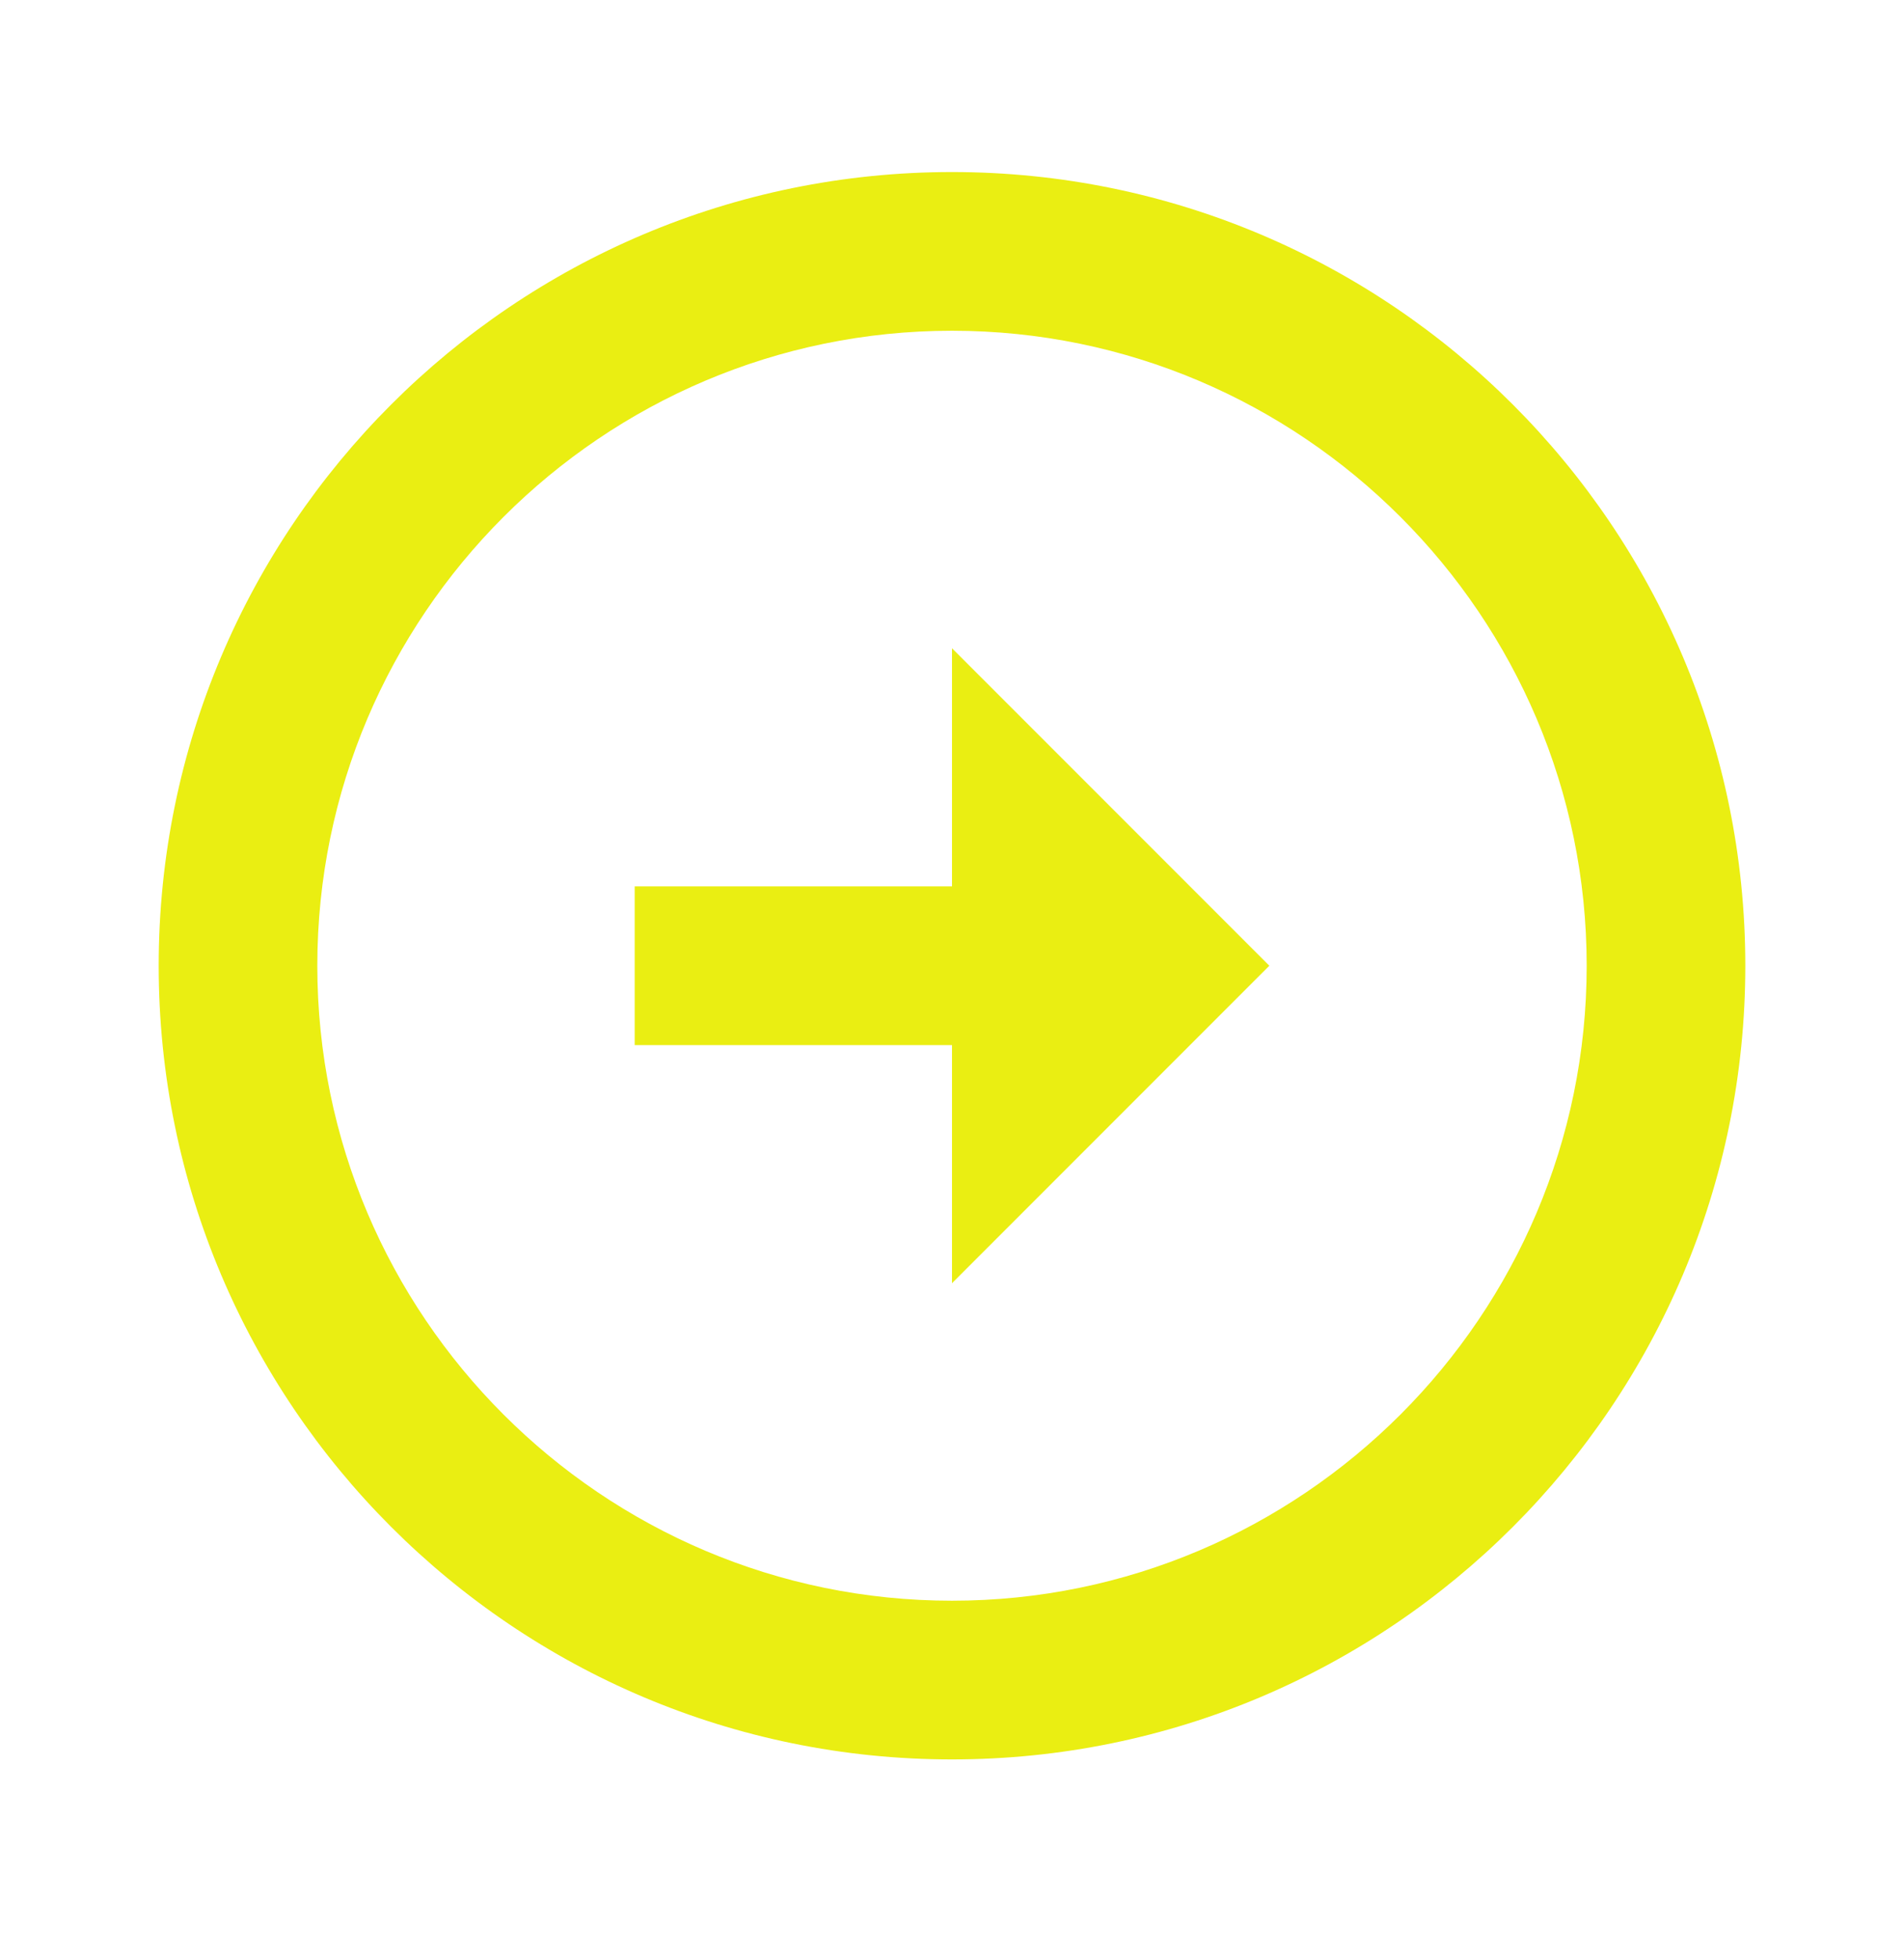 <svg width="35" height="36" viewBox="0 0 35 36" fill="none" xmlns="http://www.w3.org/2000/svg">
<g clip-path="url(#clip0_17_380)">
<path d="M5.833 17.744C5.833 11.313 11.069 6.077 17.5 6.077C23.931 6.077 29.167 11.313 29.167 17.744C29.167 24.175 23.931 29.411 17.5 29.411C11.069 29.411 5.833 24.175 5.833 17.744ZM2.917 17.744C2.917 25.794 9.45 32.327 17.5 32.327C25.55 32.327 32.083 25.794 32.083 17.744C32.083 9.694 25.55 3.161 17.5 3.161C9.45 3.161 2.917 9.694 2.917 17.744ZM17.5 16.286H11.667L11.667 19.202H17.5V23.577L23.333 17.744L17.5 11.911V16.286Z" fill="#EAEE12"/>
</g>
<defs>
<clipPath id="clip0_17_380">
<rect width="35" height="35" fill="white" transform="matrix(0 -1 1 0 0 35.244)"/>
</clipPath>
</defs>
</svg>
